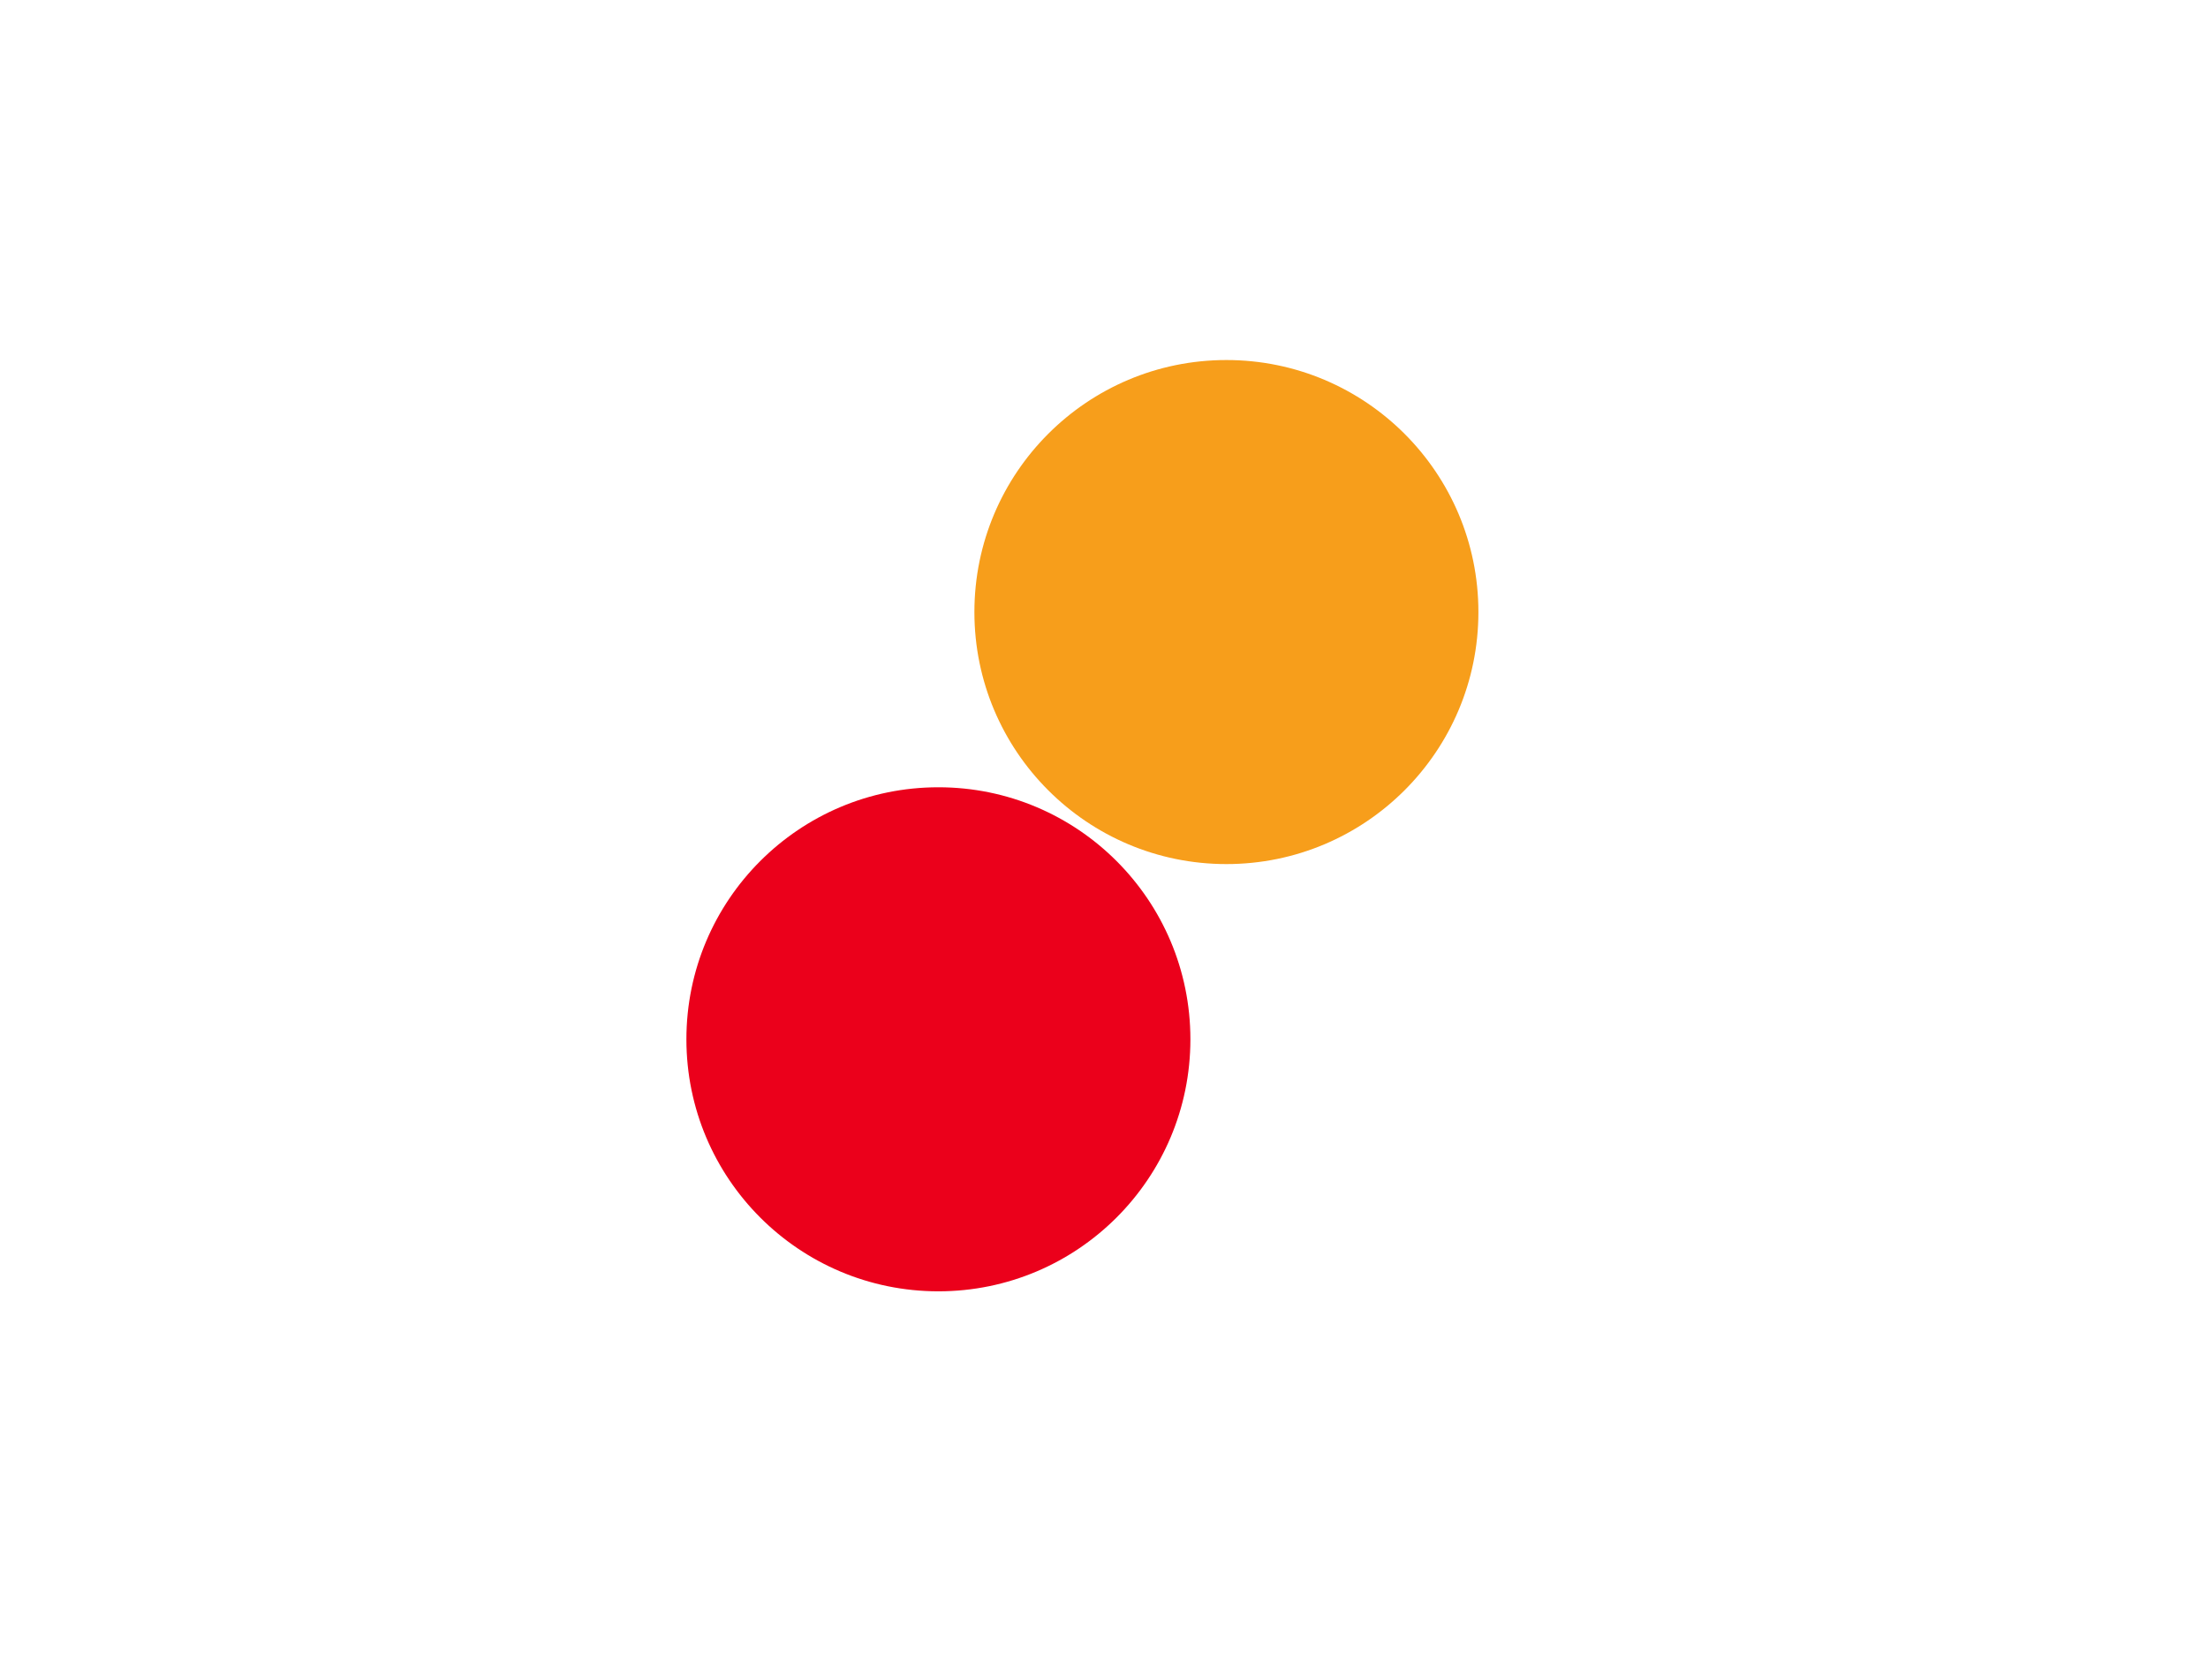 <?xml version="1.0" encoding="UTF-8"?>
<svg width="460px" height="350px" viewBox="0 0 460 350" version="1.1" xmlns="http://www.w3.org/2000/svg" xmlns:xlink="http://www.w3.org/1999/xlink">
    <!-- Generator: Sketch 63.1 (92452) - https://sketch.com -->
    <title>Frame 21</title>
    <desc>Created with Sketch.</desc>
    <g id="Page-1" stroke="none" stroke-width="1" fill="none" fill-rule="evenodd">
        <g id="Frame-21" transform="translate(-310, -760)">
            <g id="Group-5" transform="translate(453, 835)">
                <path d="M52.5,89 C81.495,89 105,112.505 105,141.5 C105,170.495 81.495,194 52.5,194 C23.505,194 0,170.495 0,141.5 C0,112.505 23.505,89 52.5,89" id="Fill-1" fill="#EB001B"></path>
                <path d="M112.5,0 C141.495,0 165,23.505 165,52.5 C165,81.495 141.495,105 112.5,105 C83.505,105 60,81.495 60,52.5 C60,23.505 83.505,0 112.5,0" id="Fill-3" fill="#F79E1B"></path>
            </g>
        </g>
    </g>
</svg>